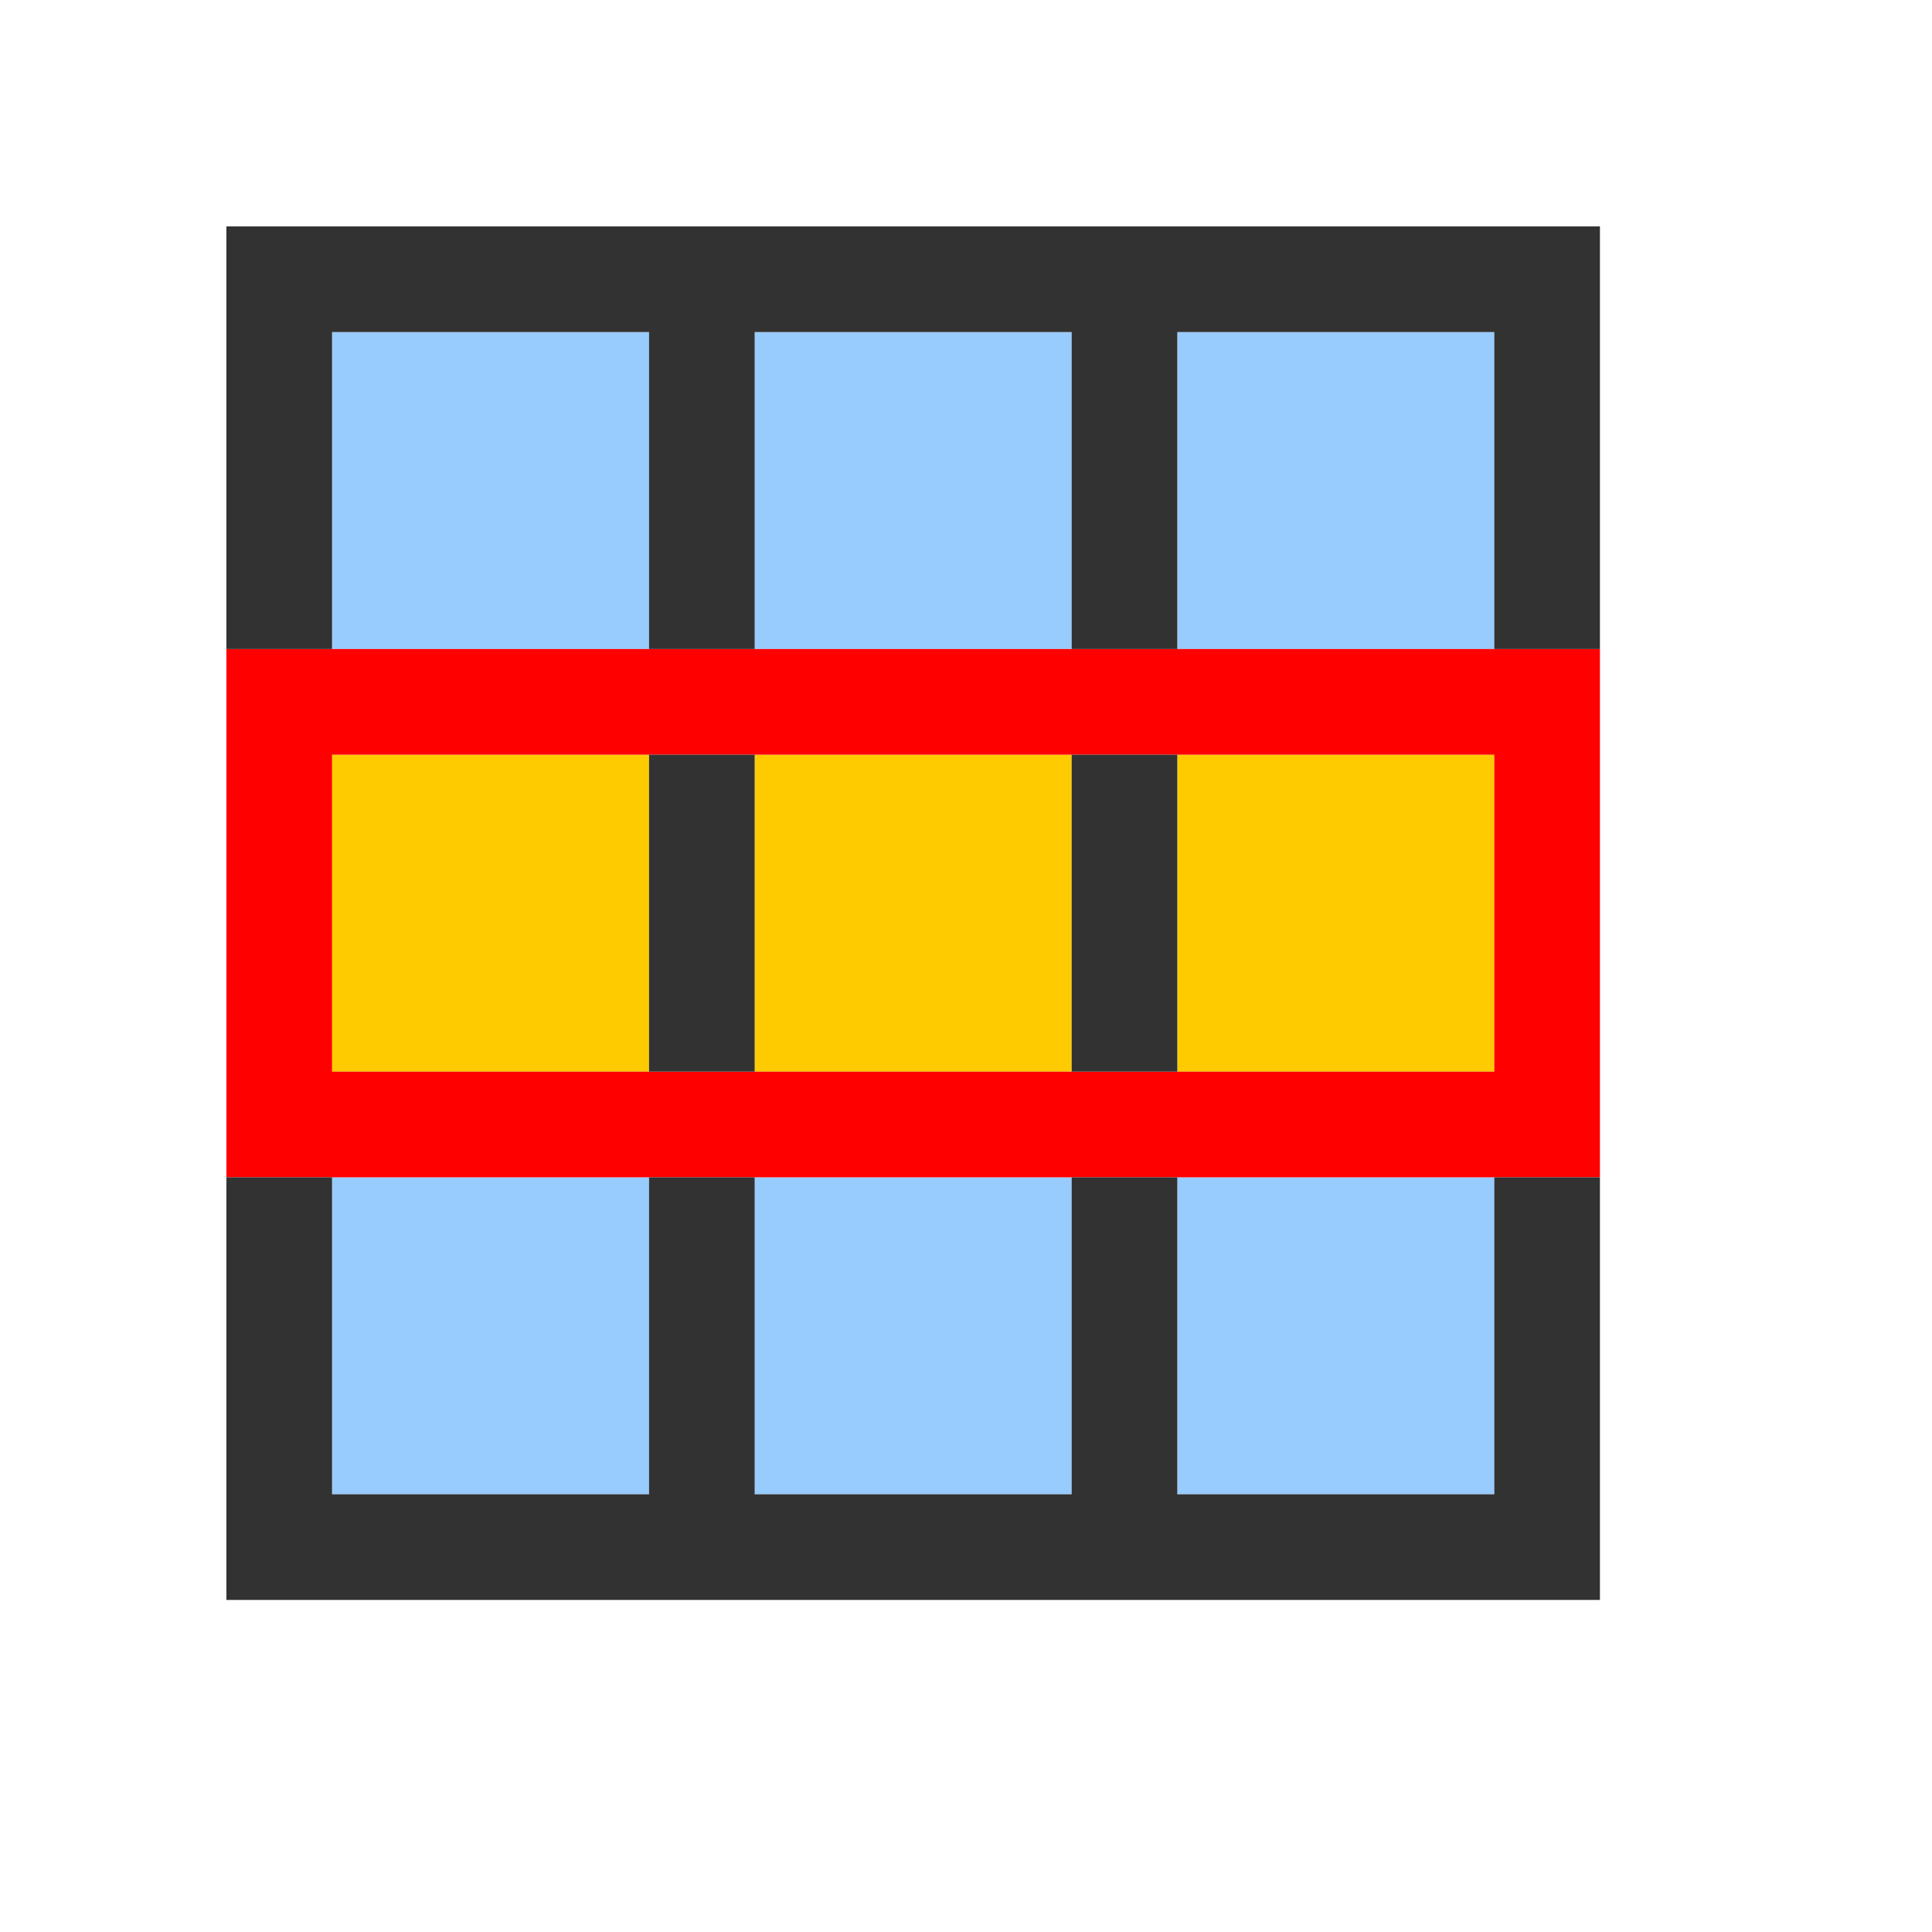 <?xml version="1.0" encoding="UTF-8" standalone="no"?>
<!-- Created with Inkscape (http://www.inkscape.org/) -->

<svg
   version="1.1"
   id="svg2"
   width="1600"
   height="1600"
   viewBox="0 0 1600 1600"
   sodipodi:docname="gridfill.svg"
   inkscape:version="1.2.2 (732a01da63, 2022-12-09)"
   xmlns:inkscape="http://www.inkscape.org/namespaces/inkscape"
   xmlns:sodipodi="http://sodipodi.sourceforge.net/DTD/sodipodi-0.dtd"
   xmlns="http://www.w3.org/2000/svg"
   xmlns:svg="http://www.w3.org/2000/svg"
   xmlns:rdf="http://www.w3.org/1999/02/22-rdf-syntax-ns#"
   xmlns:cc="http://creativecommons.org/ns#"
   xmlns:dc="http://purl.org/dc/elements/1.1/">
  <defs
     id="defs6" />
  <sodipodi:namedview
     pagecolor="#808080"
     bordercolor="#666666"
     borderopacity="1"
     objecttolerance="10"
     gridtolerance="10"
     guidetolerance="10"
     inkscape:pageopacity="0"
     inkscape:pageshadow="2"
     inkscape:window-width="1993"
     inkscape:window-height="1009"
     id="namedview4"
     showgrid="false"
     inkscape:zoom="0.5"
     inkscape:cx="309"
     inkscape:cy="194"
     inkscape:window-x="-8"
     inkscape:window-y="-8"
     inkscape:window-maximized="1"
     inkscape:current-layer="GRIDFILL"
     inkscape:showpageshadow="0"
     inkscape:pagecheckerboard="true"
     inkscape:deskcolor="#d1d1d1" />
  <g
     id="GRIDFILL"
     transform="matrix(87.5,0,0,87.5,100,100)"
     style="stroke-width:0.011">
    <path
       style="fill:none;stroke-width:0"
       d="M 0,8 V 0 h 8 8 v 8 8 H 8 0 Z M 14,7.5 V 1 H 7.5 1 V 7.5 14 H 7.5 14 Z"
       id="path827"
       inkscape:connector-curvature="0" />
    <path
       style="fill:#98cbfe;stroke-width:0"
       d="M 2,11.5 V 10 H 3.5 5 V 11.5 13 H 3.5 2 Z m 4,0 V 10 H 7.5 9 V 11.5 13 H 7.5 6 Z m 4,0 V 10 H 11.5 13 V 11.5 13 H 11.5 10 Z M 2,3.5 V 2 H 3.5 5 V 3.5 5 H 3.5 2 Z m 4,0 V 2 H 7.5 9 V 3.5 5 H 7.5 6 Z m 4,0 V 2 H 11.5 13 V 3.5 5 H 11.5 10 Z"
       id="path825"
       inkscape:connector-curvature="0" />
    <path
       style="fill:#fecb00;stroke-width:0"
       d="M 2,7.5 V 6 H 3.5 5 V 7.5 9 H 3.5 2 Z m 4,0 V 6 H 7.5 9 V 7.5 9 H 7.5 6 Z m 4,0 V 6 H 11.5 13 V 7.5 9 H 11.5 10 Z"
       id="path823"
       inkscape:connector-curvature="0" />
    <path
       style="fill:#fe0000;stroke-width:0"
       d="M 1,7.5 V 5 H 7.5 14 V 7.5 10 H 7.5 1 Z m 12,0 V 6 H 7.5 2 V 7.5 9 H 7.5 13 Z"
       id="path821"
       inkscape:connector-curvature="0" />
    <path
       style="fill:#323232;stroke-width:0"
       d="M 1,12 V 10 H 1.5 2 V 11.5 13 H 3.5 5 V 11.5 10 H 5.5 6 V 11.5 13 H 7.5 9 V 11.5 10 H 9.5 10 V 11.5 13 H 11.5 13 V 11.5 10 h 0.5 0.5 v 2 2 H 7.5 1 Z M 5,7.5 V 6 H 5.5 6 V 7.5 9 H 5.5 5 Z m 4,0 V 6 H 9.5 10 V 7.5 9 H 9.5 9 Z M 1,3 V 1 H 7.5 14 V 3 5 H 13.5 13 V 3.5 2 H 11.5 10 V 3.5 5 H 9.5 9 V 3.5 2 H 7.5 6 V 3.5 5 H 5.5 5 V 3.5 2 H 3.5 2 V 3.5 5 H 1.5 1 Z"
       id="path819"
       inkscape:connector-curvature="0" />
  </g>
</svg>
